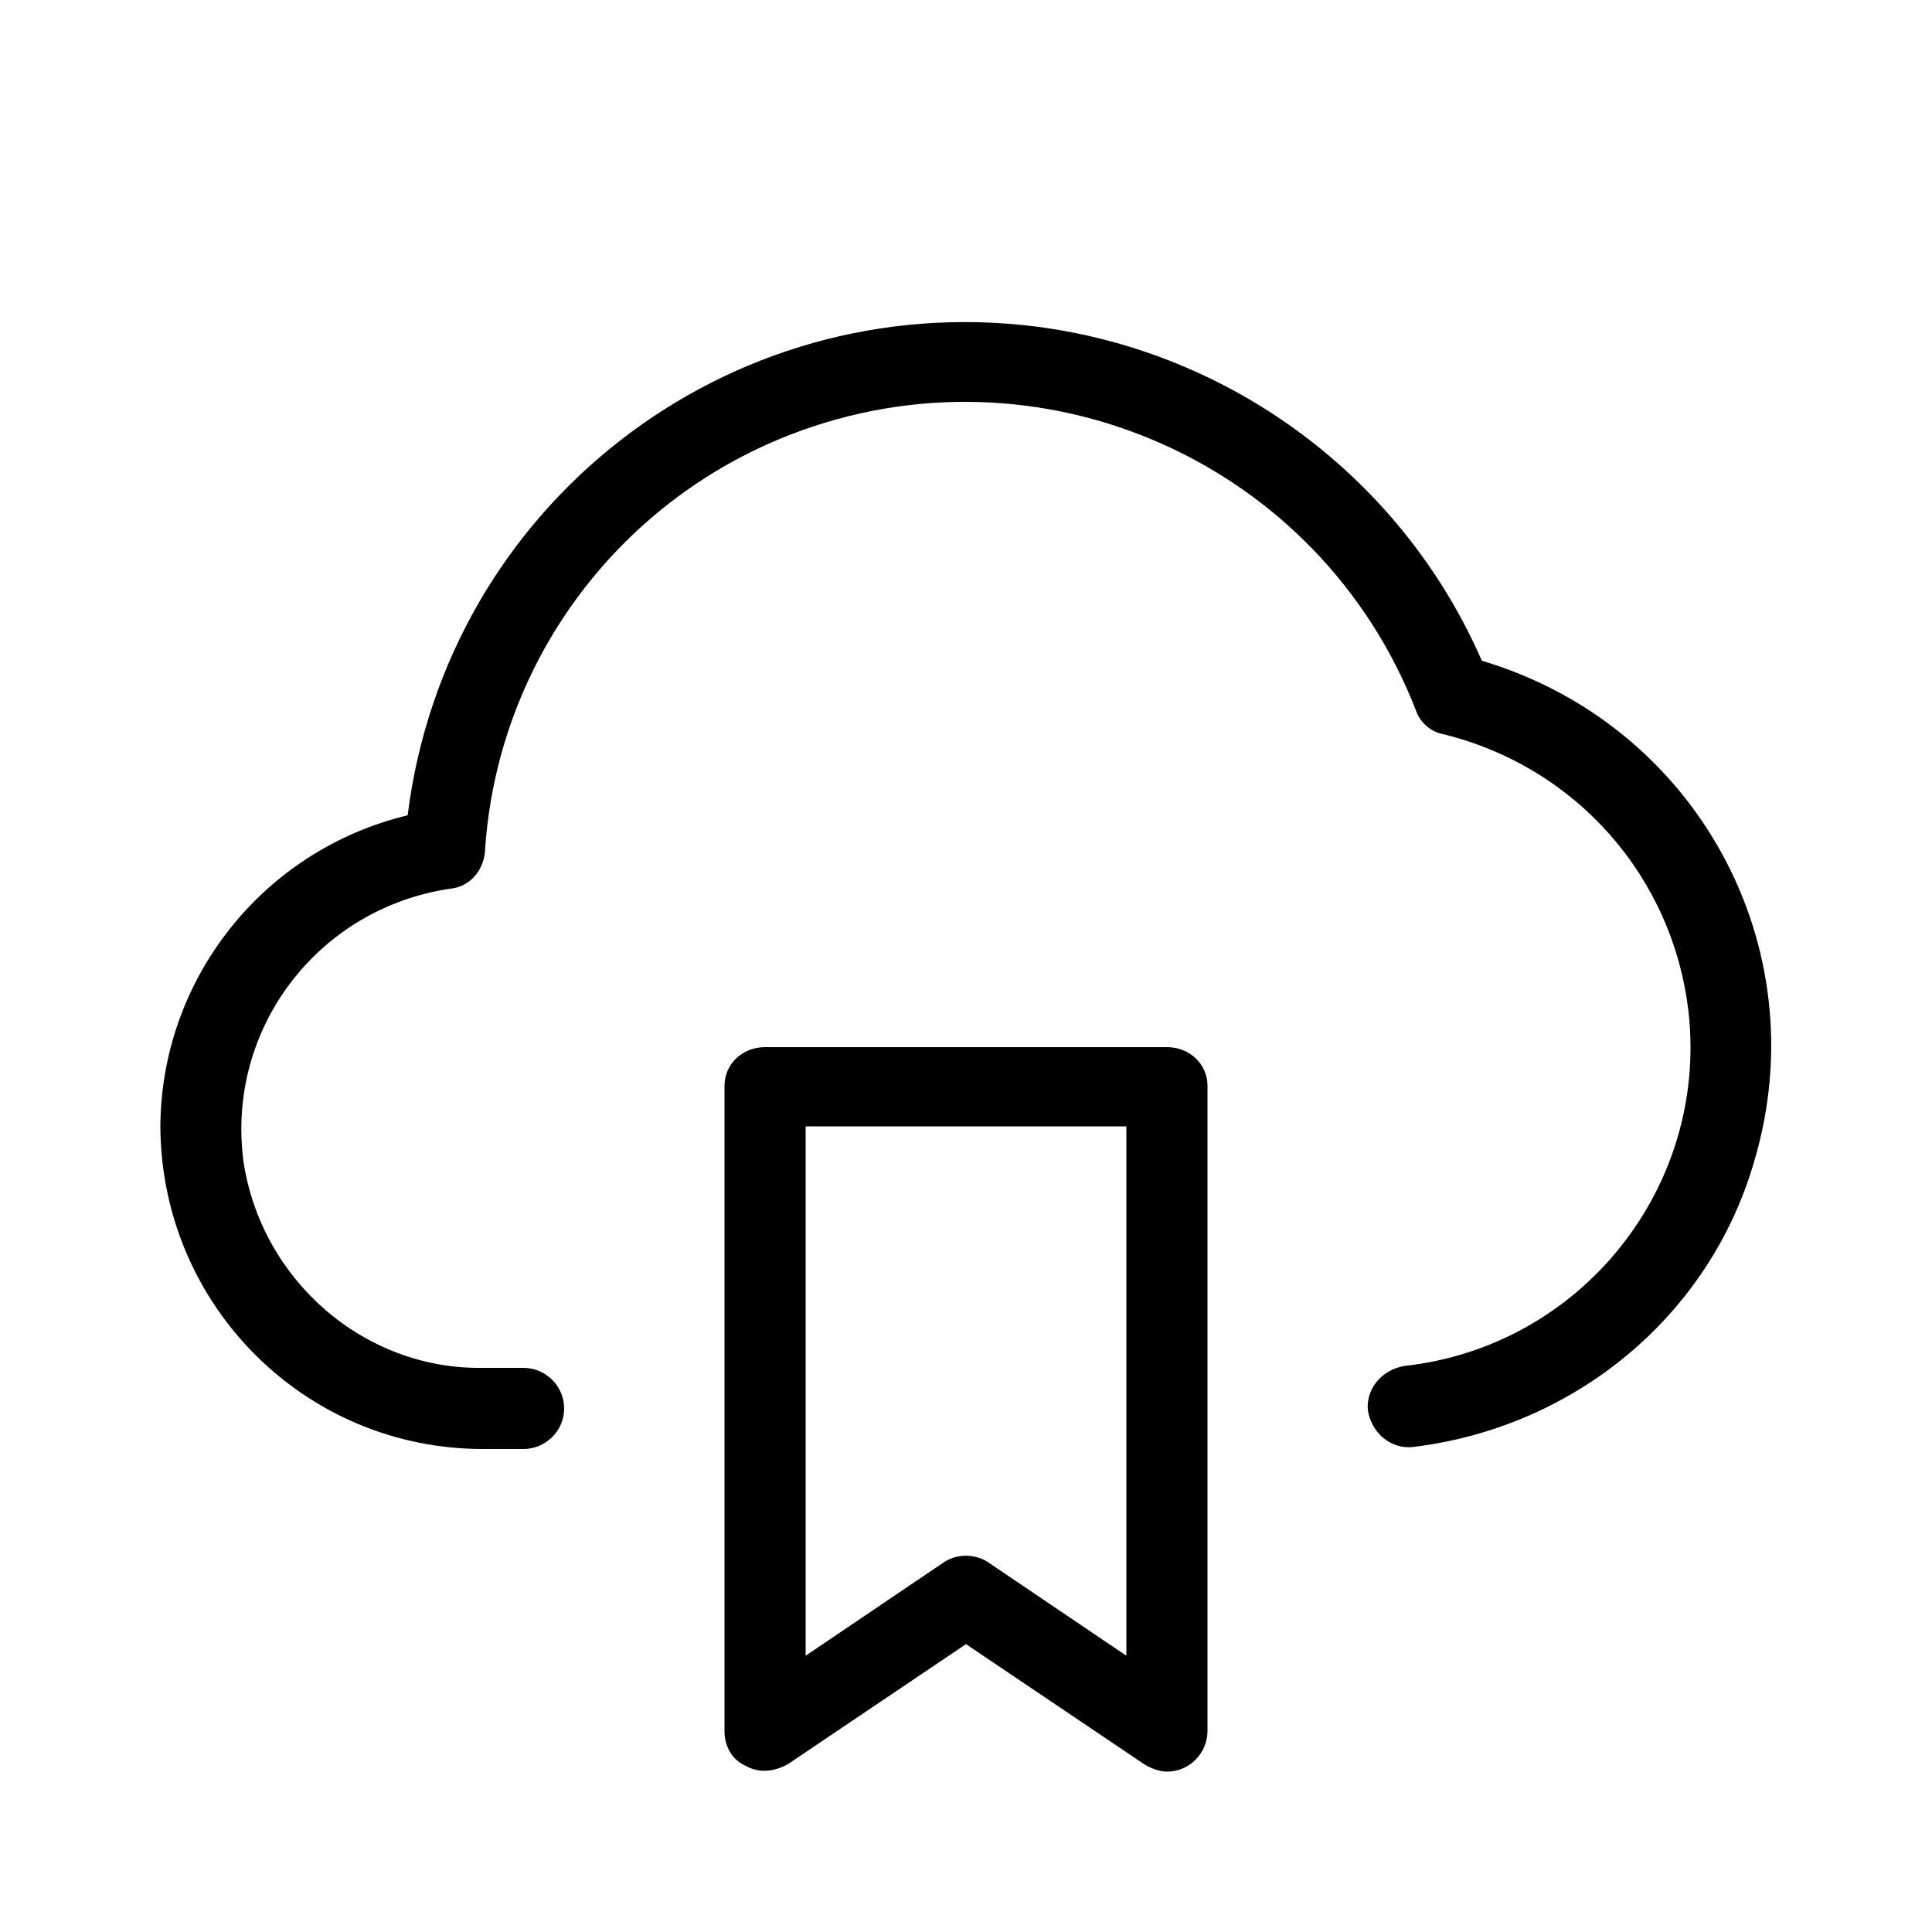 <svg xmlns="http://www.w3.org/2000/svg" width="24" height="24" viewBox="0 0 24 24">
<path d="M18.408 8.208c-0.984-2.256-3.096-3.84-5.544-4.152-3.84-0.48-7.32 2.232-7.8 6.072-1.8 0.432-3.072 2.040-3.072 3.888 0.024 2.208 1.8 3.984 4.008 3.984h0.504c0.264 0 0.504-0.216 0.504-0.504s-0.24-0.504-0.504-0.504h-0.504c-1.488 0.024-2.76-1.104-2.976-2.568-0.216-1.656 0.936-3.144 2.568-3.384 0.24-0.024 0.408-0.216 0.432-0.456 0.144-2.328 1.632-4.344 3.792-5.184 3.096-1.2 6.576 0.336 7.776 3.432 0.048 0.144 0.192 0.264 0.336 0.288 1.656 0.408 2.856 1.776 3.048 3.456 0.24 2.184-1.344 4.152-3.528 4.392 0 0 0 0 0 0-0.288 0.048-0.48 0.288-0.456 0.552 0.048 0.288 0.288 0.48 0.552 0.456 2.016-0.24 3.696-1.632 4.248-3.552 0.792-2.664-0.72-5.424-3.384-6.216zM14.496 13.008h-4.992c0 0 0 0 0 0-0.288 0-0.504 0.216-0.504 0.48v8.016c0 0.192 0.096 0.36 0.264 0.432 0.168 0.096 0.36 0.072 0.528-0.024l2.208-1.488 2.208 1.488c0.072 0.048 0.192 0.096 0.288 0.096 0 0 0 0 0 0 0.288 0 0.504-0.24 0.504-0.504v-8.016c0 0 0 0 0 0 0-0.264-0.216-0.48-0.504-0.48zM13.992 20.568l-1.704-1.152c-0.168-0.12-0.408-0.12-0.576 0l-1.704 1.152v-6.576h3.984v6.576z"></path>
</svg>
